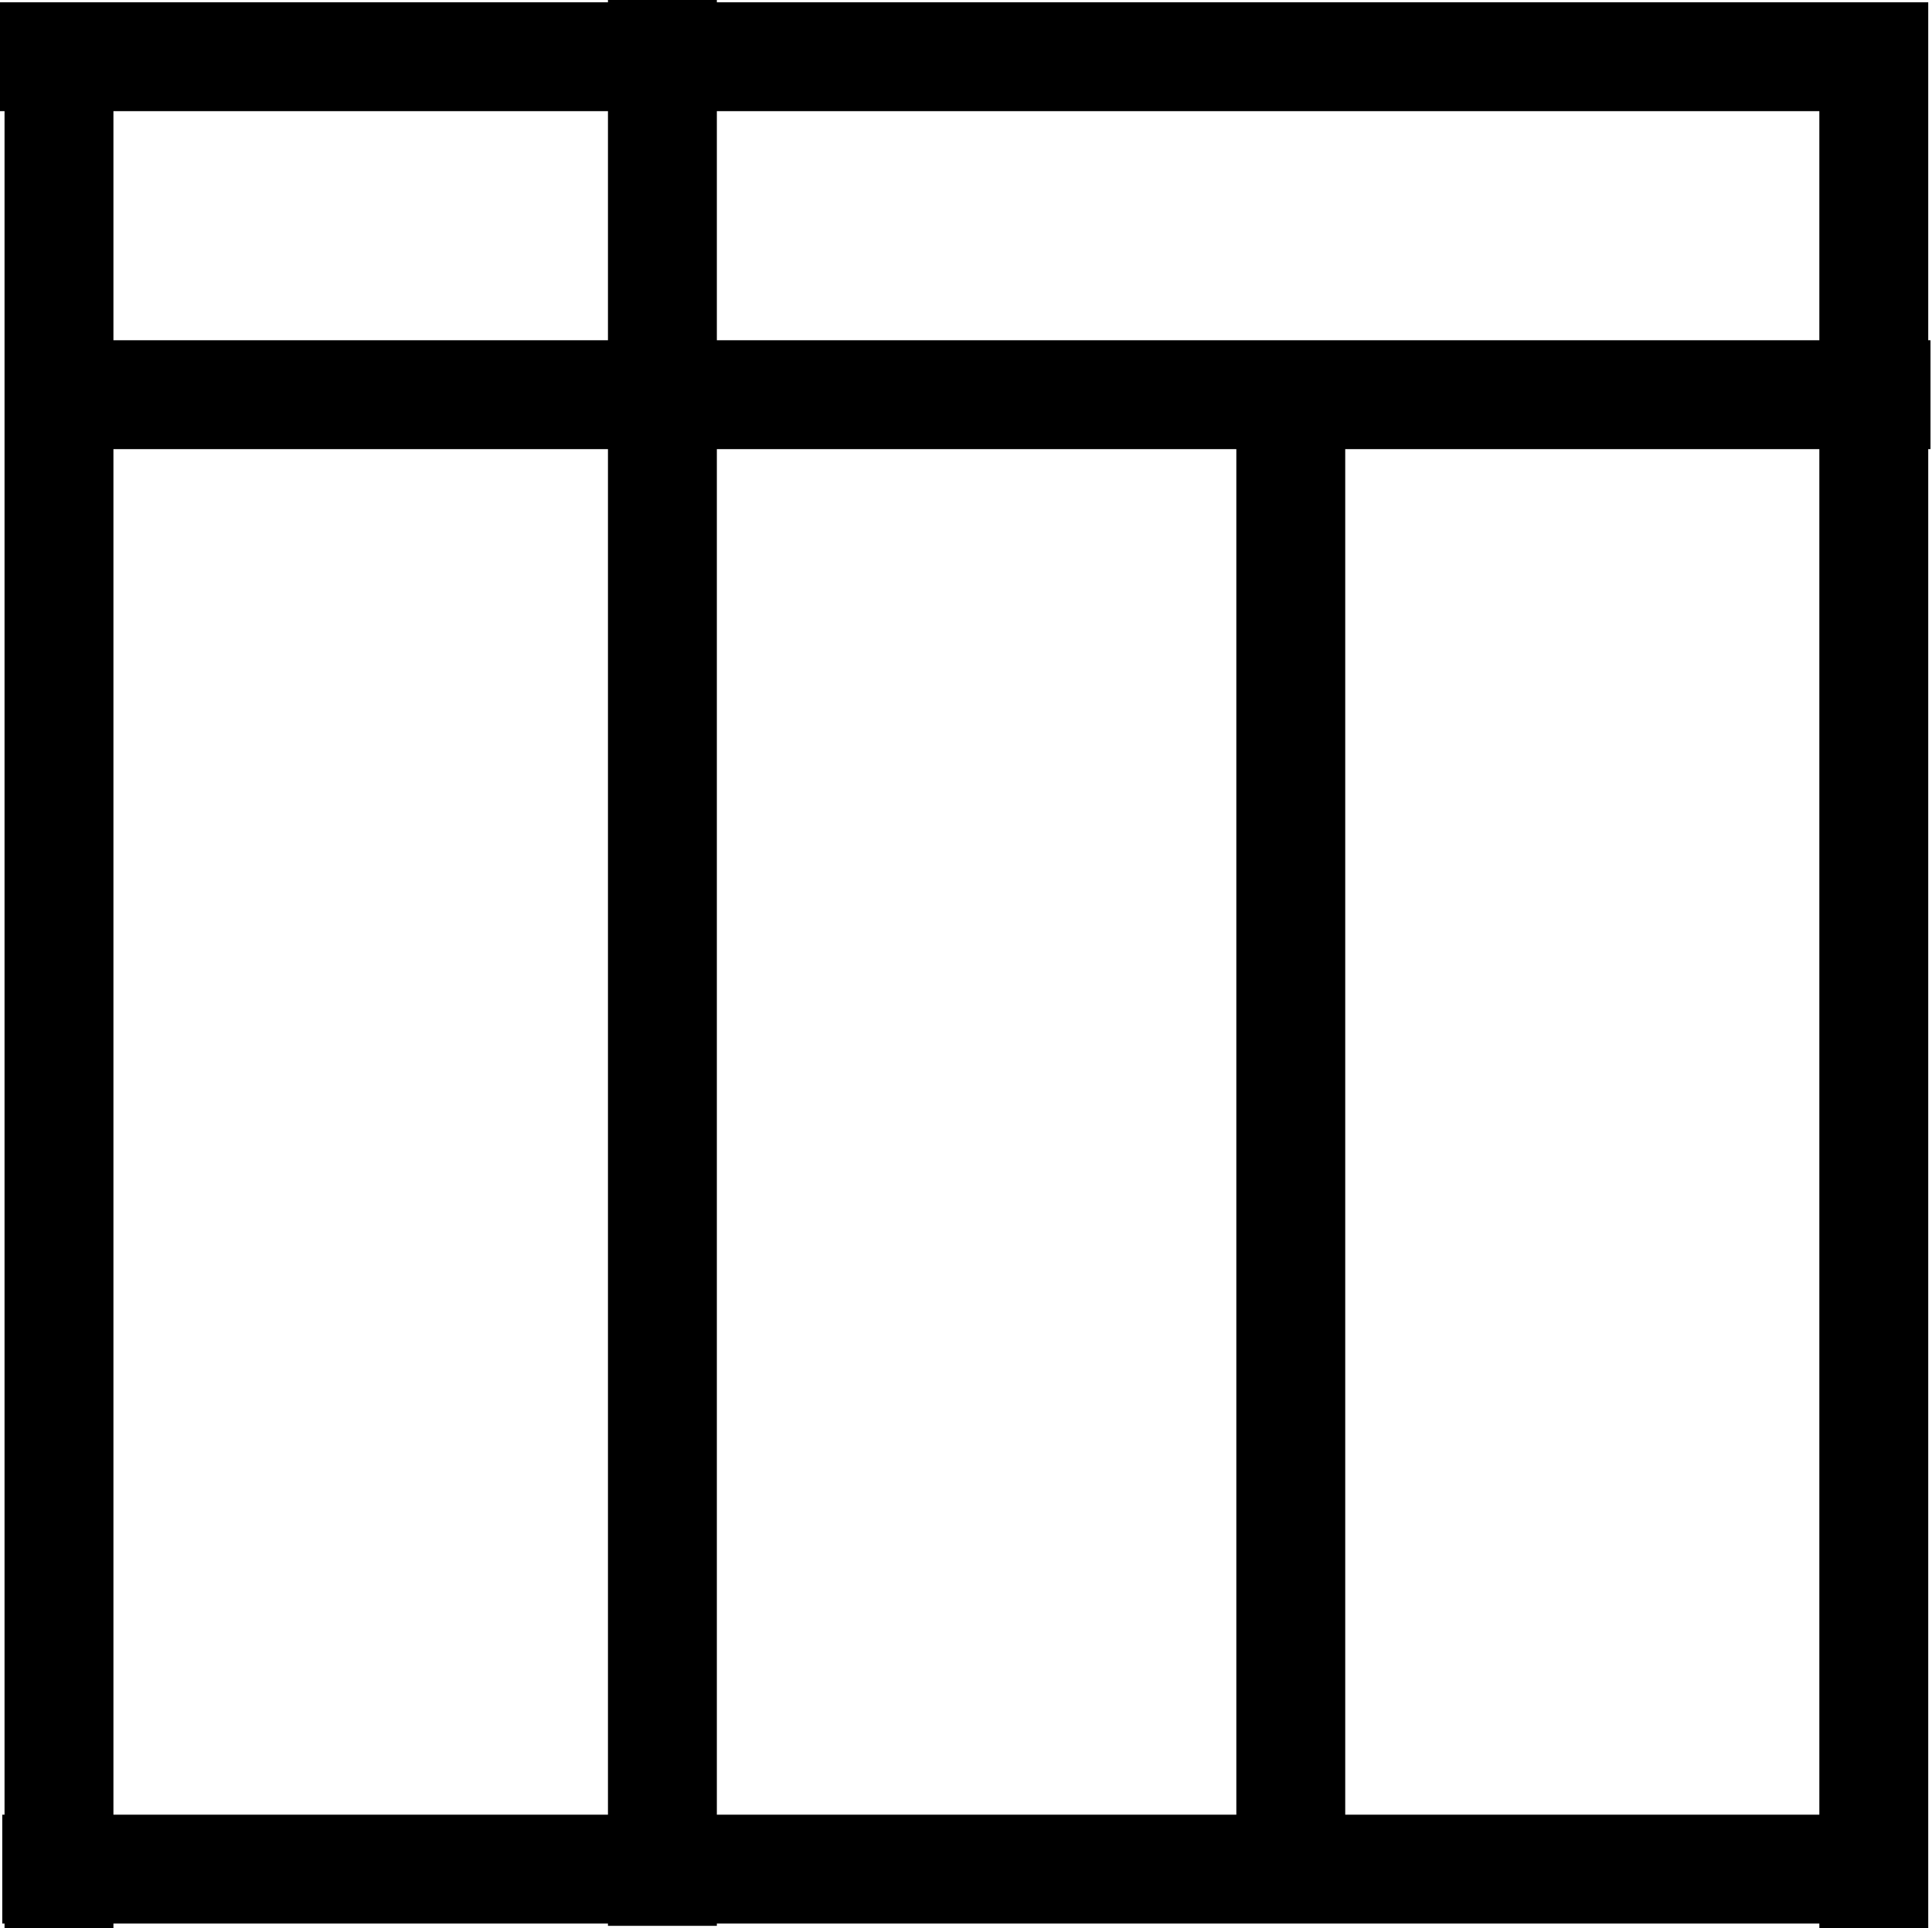 <?xml version="1.0" standalone="no"?><!DOCTYPE svg PUBLIC "-//W3C//DTD SVG 1.1//EN" "http://www.w3.org/Graphics/SVG/1.1/DTD/svg11.dtd"><svg t="1594625775704" class="icon" viewBox="0 0 1026 1024" version="1.1" xmlns="http://www.w3.org/2000/svg" p-id="3618" xmlns:xlink="http://www.w3.org/1999/xlink" width="128.25" height="128"><defs><style type="text/css"></style></defs><path d="M1025.205 238.532 1024 238.532 1024 963.765 1024 1021.591 1024 1024 966.174 1024 966.174 1021.591 714.391 1021.591 656.565 1021.591 380.687 1021.591 380.687 1022.795 322.861 1022.795 322.861 1021.591 60.235 1021.591 60.235 1024 2.409 1024 2.409 1021.591 1.205 1021.591 1.205 963.765 2.409 963.765 2.409 238.532 2.409 180.706 2.409 59.031 0 59.031 0 1.205 2.409 1.205 60.235 1.205 322.861 1.205 322.861 0 380.687 0 380.687 1.205 966.174 1.205 1022.795 1.205 1024 1.205 1024 180.706 1025.205 180.706 1025.205 238.532ZM966.174 963.765 966.174 238.532 714.391 238.532 714.391 963.765 966.174 963.765ZM656.565 963.765 656.565 238.532 380.687 238.532 380.687 963.765 656.565 963.765ZM60.235 963.765 322.861 963.765 322.861 238.532 60.235 238.532 60.235 963.765ZM60.235 59.031 60.235 180.706 322.861 180.706 322.861 59.031 60.235 59.031ZM966.174 59.031 380.687 59.031 380.687 180.706 656.565 180.706 714.391 180.706 966.174 180.706 966.174 59.031Z" p-id="3619"></path></svg>